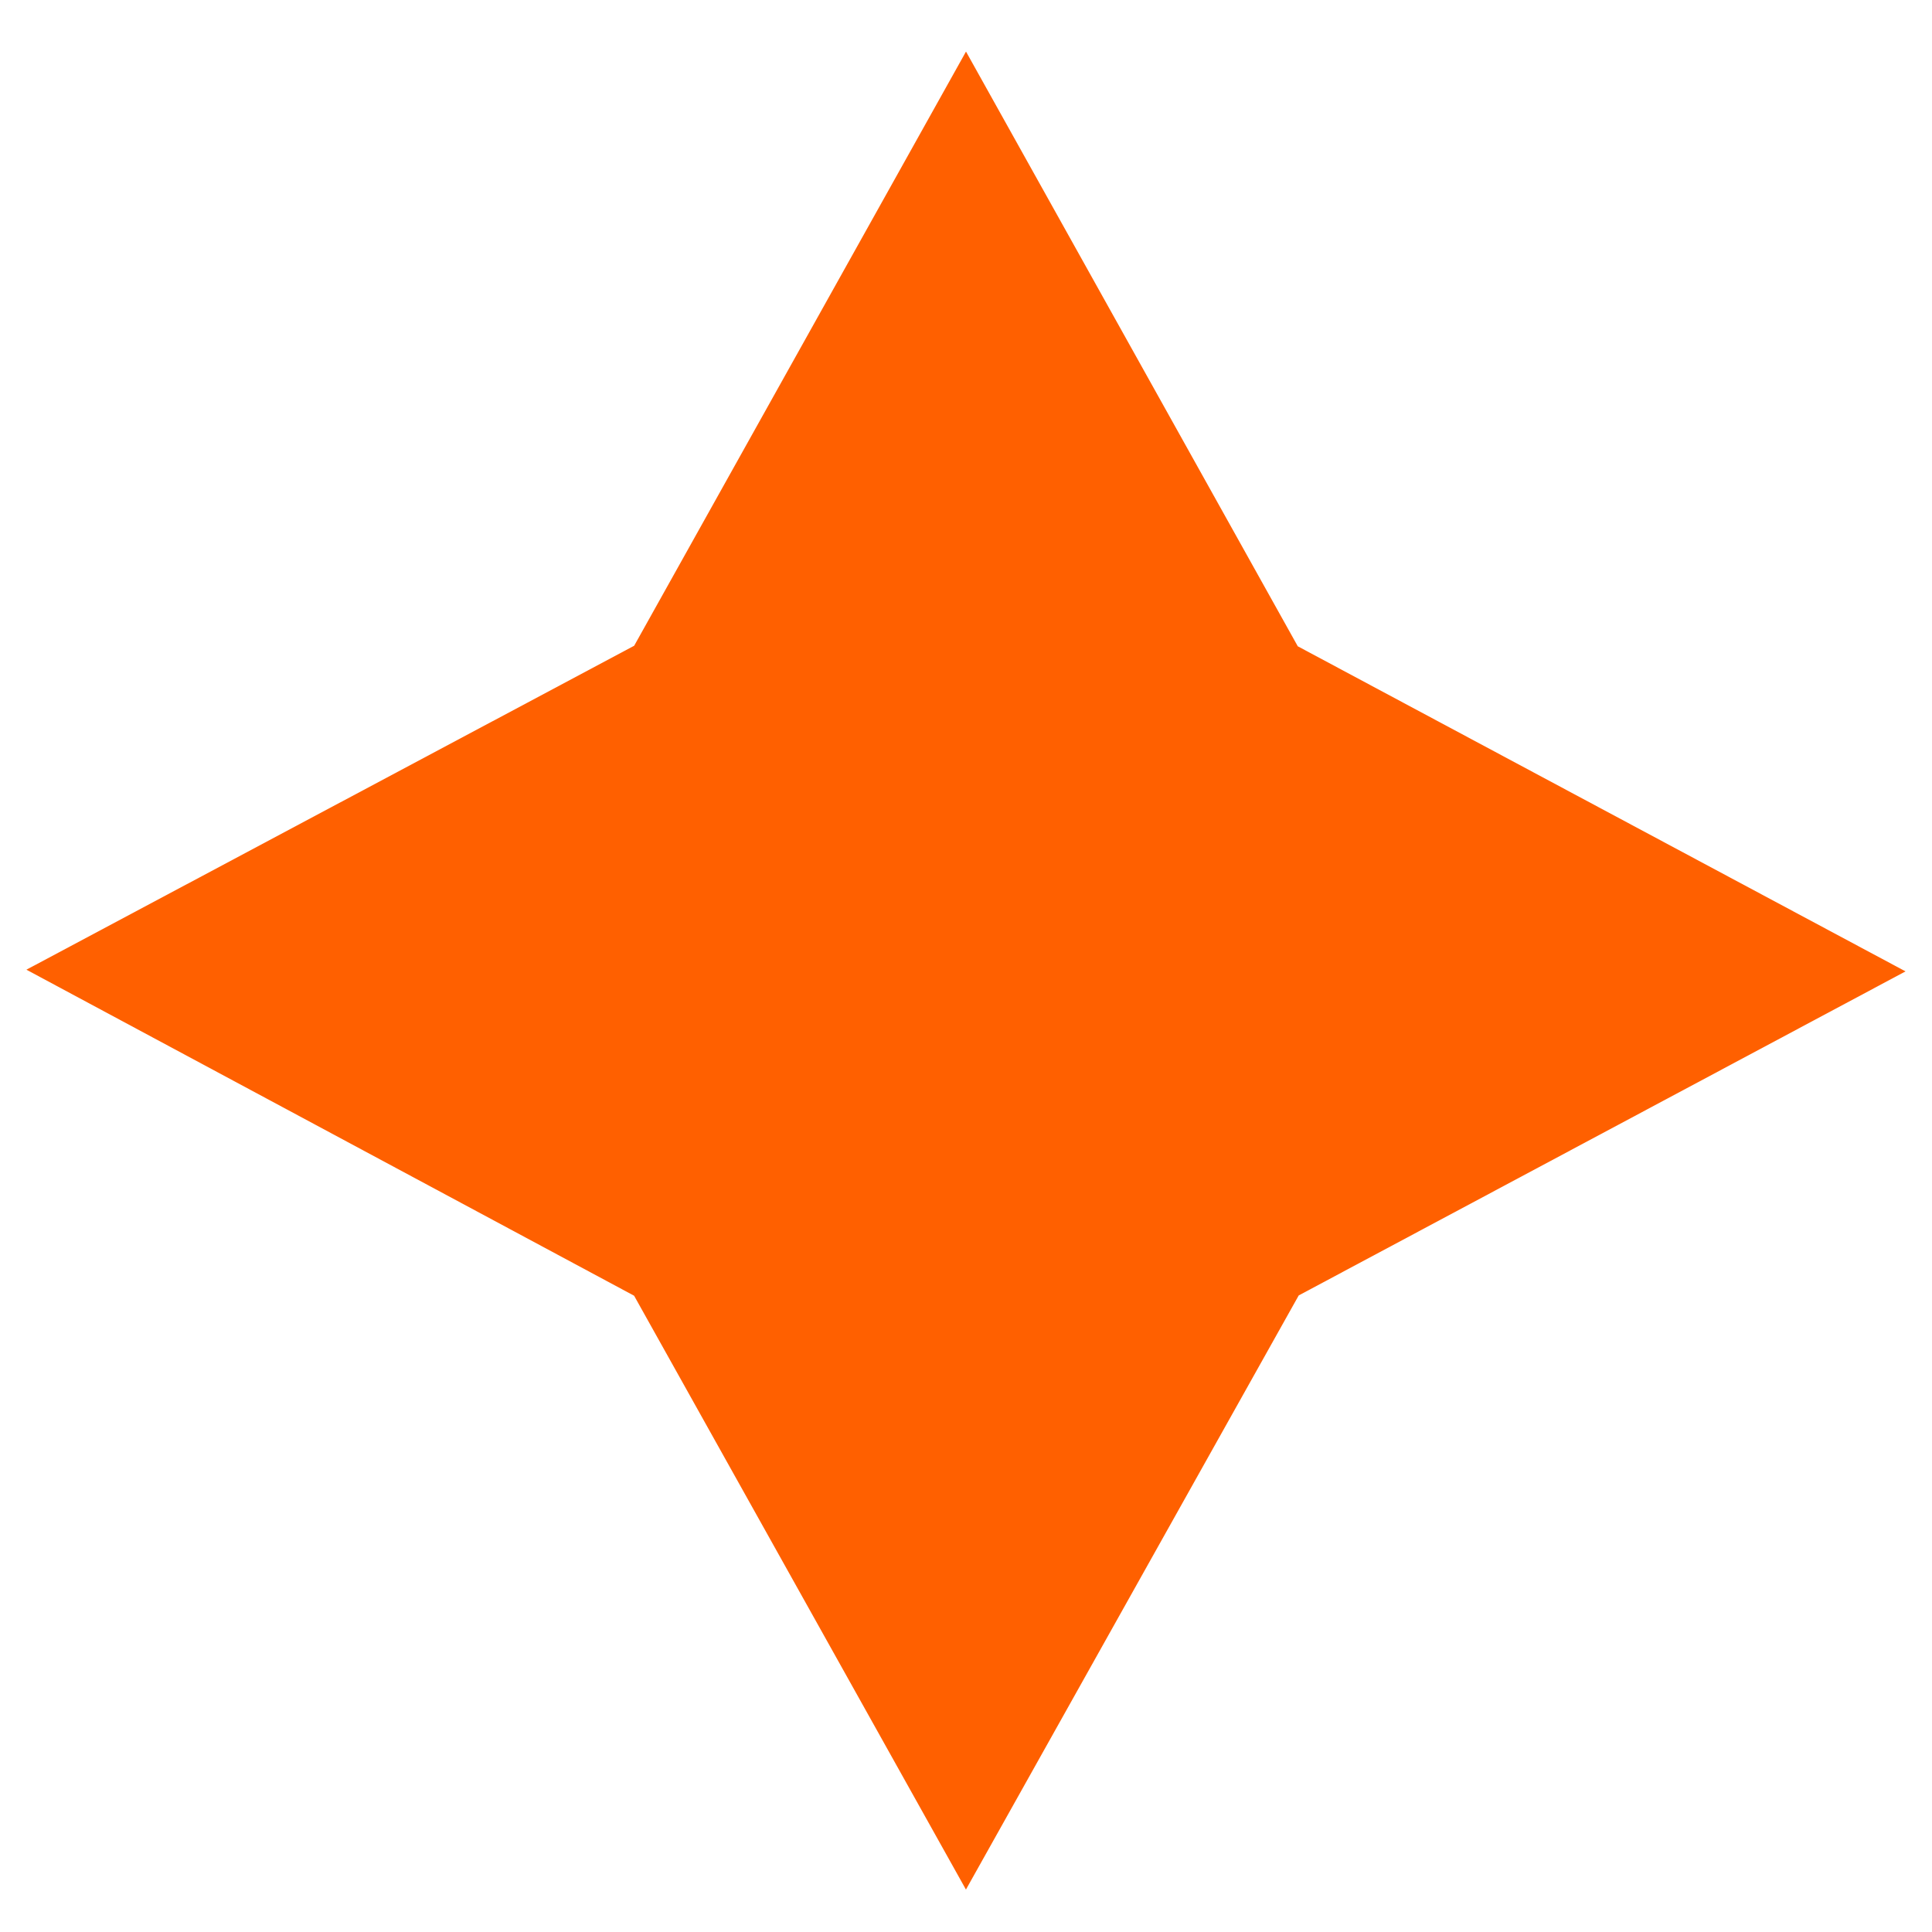 <svg width="33" height="33" viewBox="0 0 33 33" fill="none" xmlns="http://www.w3.org/2000/svg">
<path d="M16.499 32.275L10.831 22.132L0.451 16.563L10.832 11.03L16.5 0.881L22.167 11.039L32.548 16.592L22.183 22.127L16.499 32.275Z" fill="#FF6000"/>
</svg>
